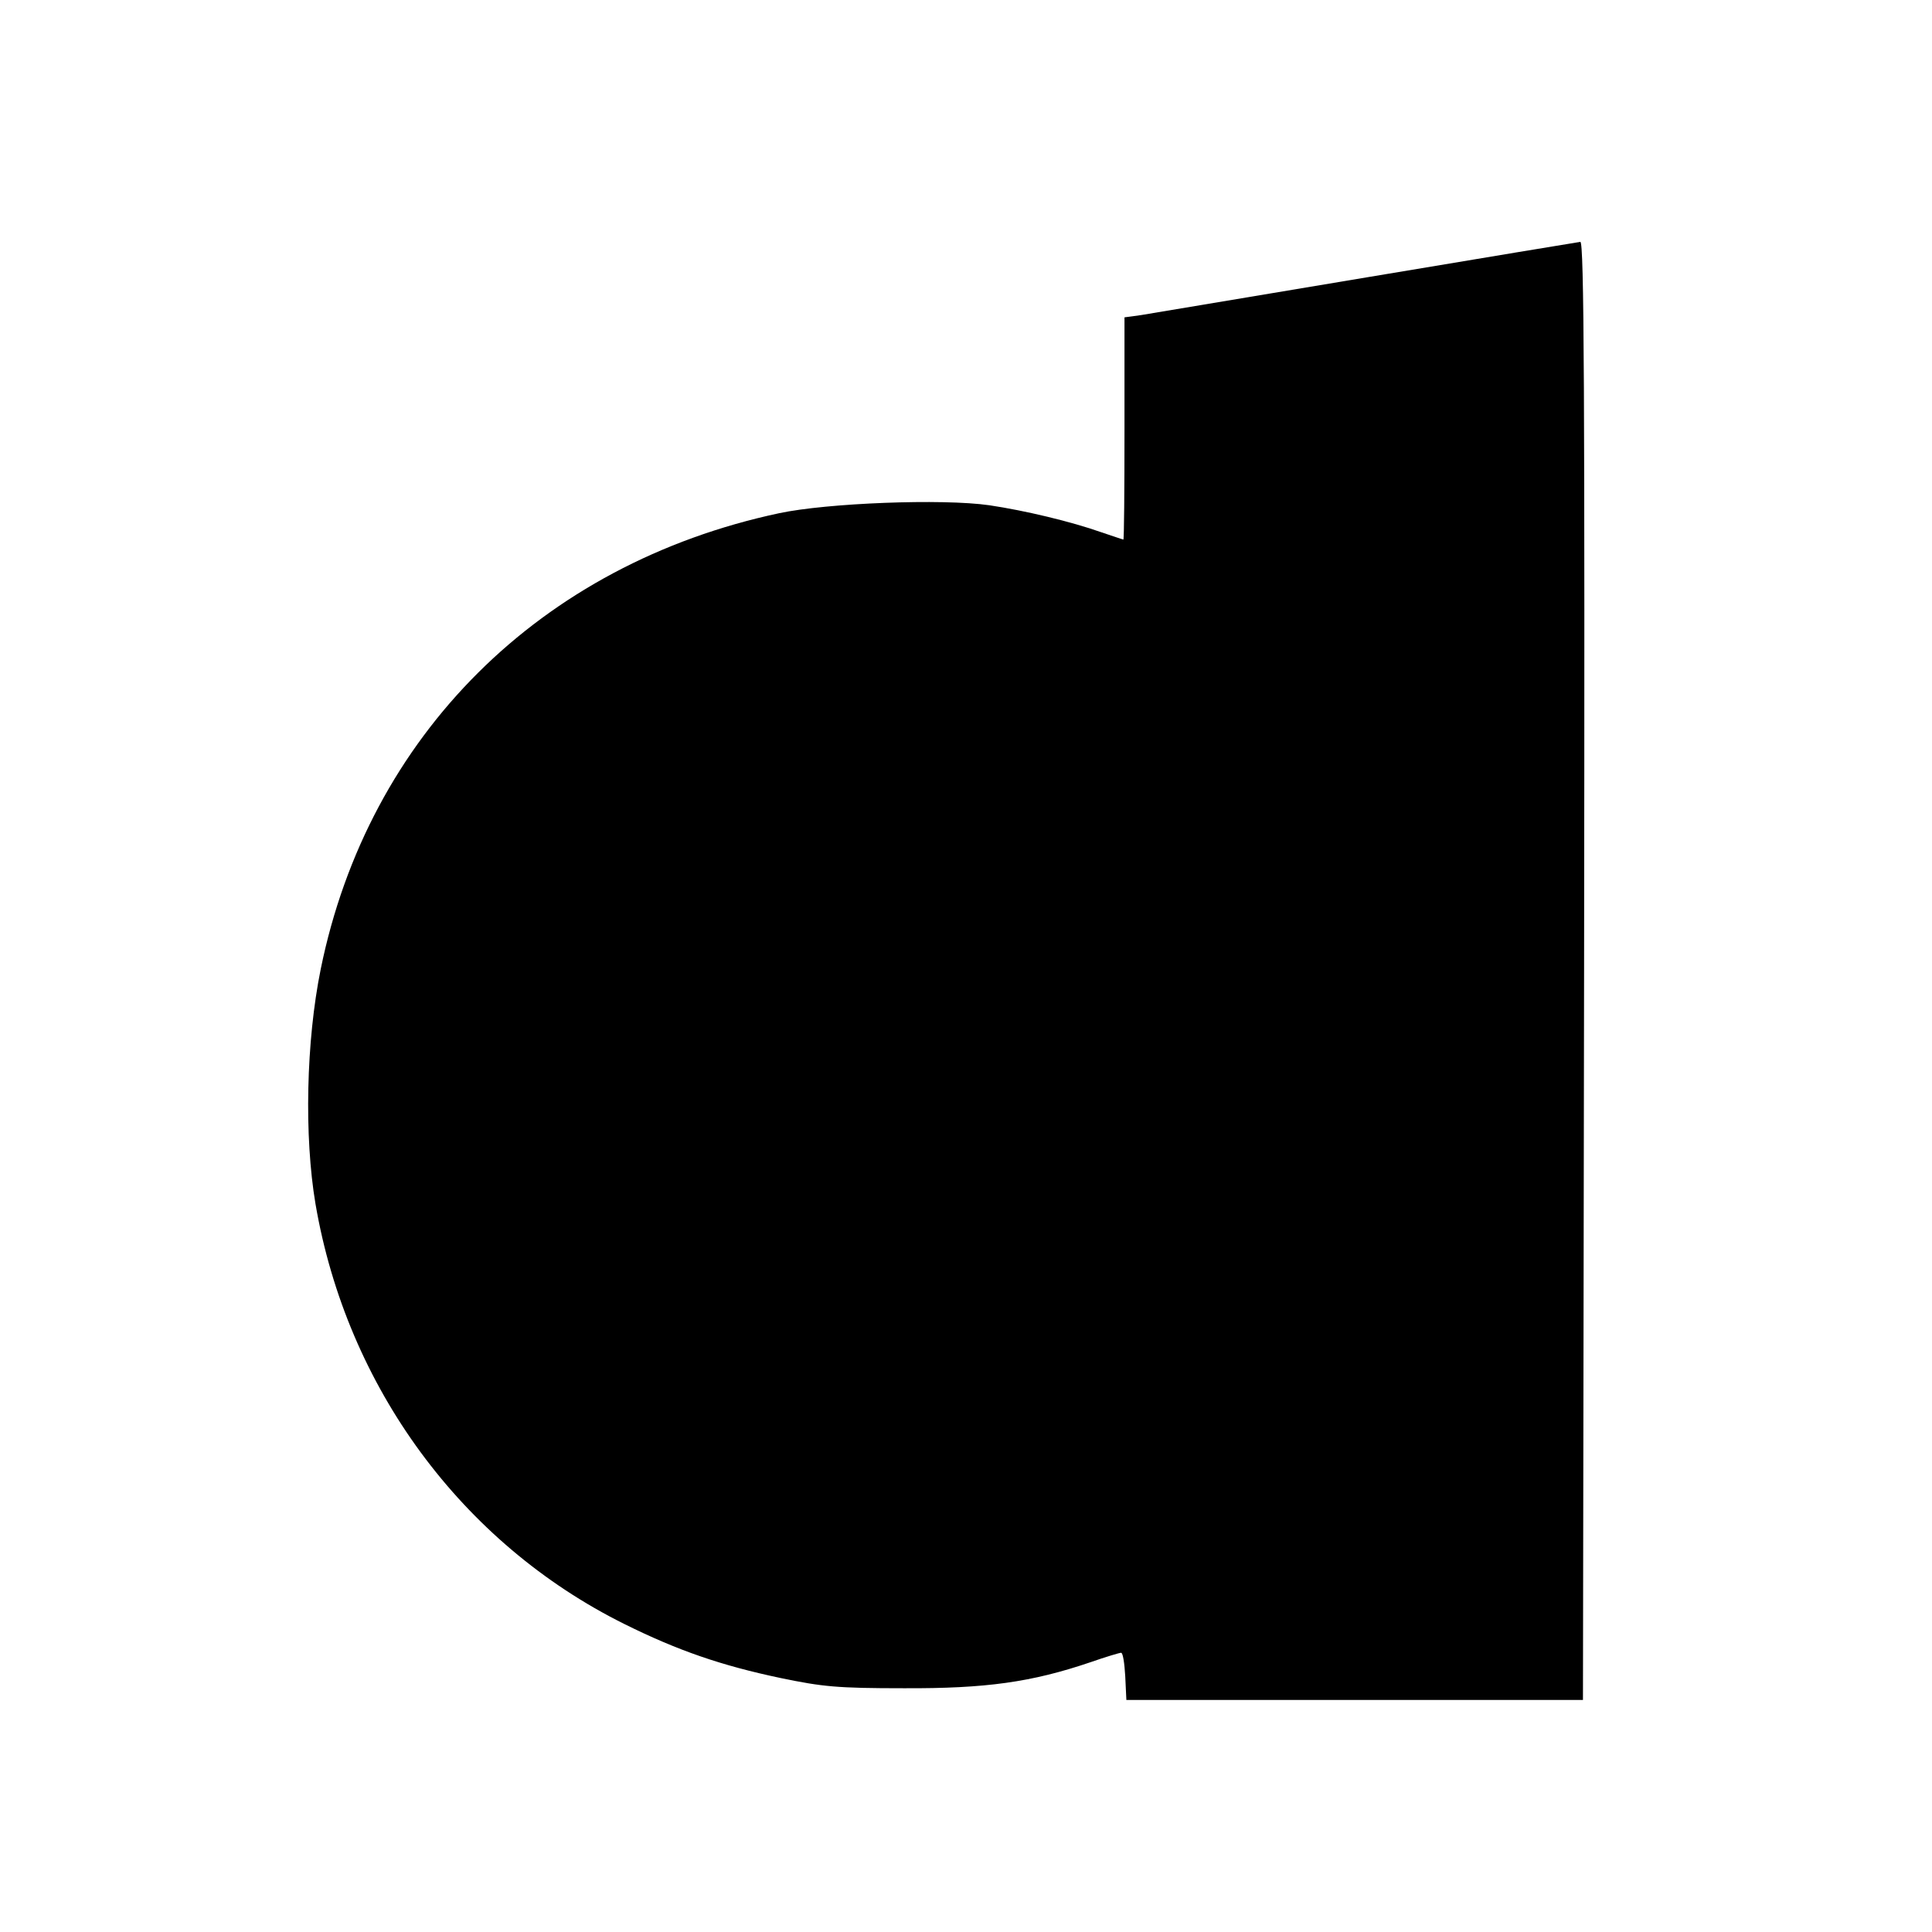 <?xml version="1.0" standalone="no"?>
<!DOCTYPE svg PUBLIC "-//W3C//DTD SVG 20010904//EN"
 "http://www.w3.org/TR/2001/REC-SVG-20010904/DTD/svg10.dtd">
<svg version="1.0" xmlns="http://www.w3.org/2000/svg"
 width="512pt" height="512pt" viewBox="0 0 512 512"
 preserveAspectRatio="xMidYMid meet">
<g transform="translate(0,512) scale(0.1,-0.1)"
fill="#000000" stroke="none">
<path d="M3622 4385 c-304 -51 -573 -96 -598 -100 l-44 -6 0 -295 c0 -162 -1
-294 -3 -294 -1 0 -27 9 -57 19 -82 29 -204 58 -298 72 -125 18 -430 6 -557
-21 -633 -135 -1089 -589 -1215 -1208 -39 -192 -44 -444 -14 -622 83 -486 388
-900 819 -1114 141 -70 257 -110 414 -143 111 -23 149 -27 326 -27 218 -1 339
16 495 69 40 14 77 25 81 25 5 0 9 -28 11 -62 l3 -63 605 0 605 0 3 1933 c2
1543 0 1932 -10 1931 -7 -1 -262 -43 -566 -94z"/>
</g>
</svg>
